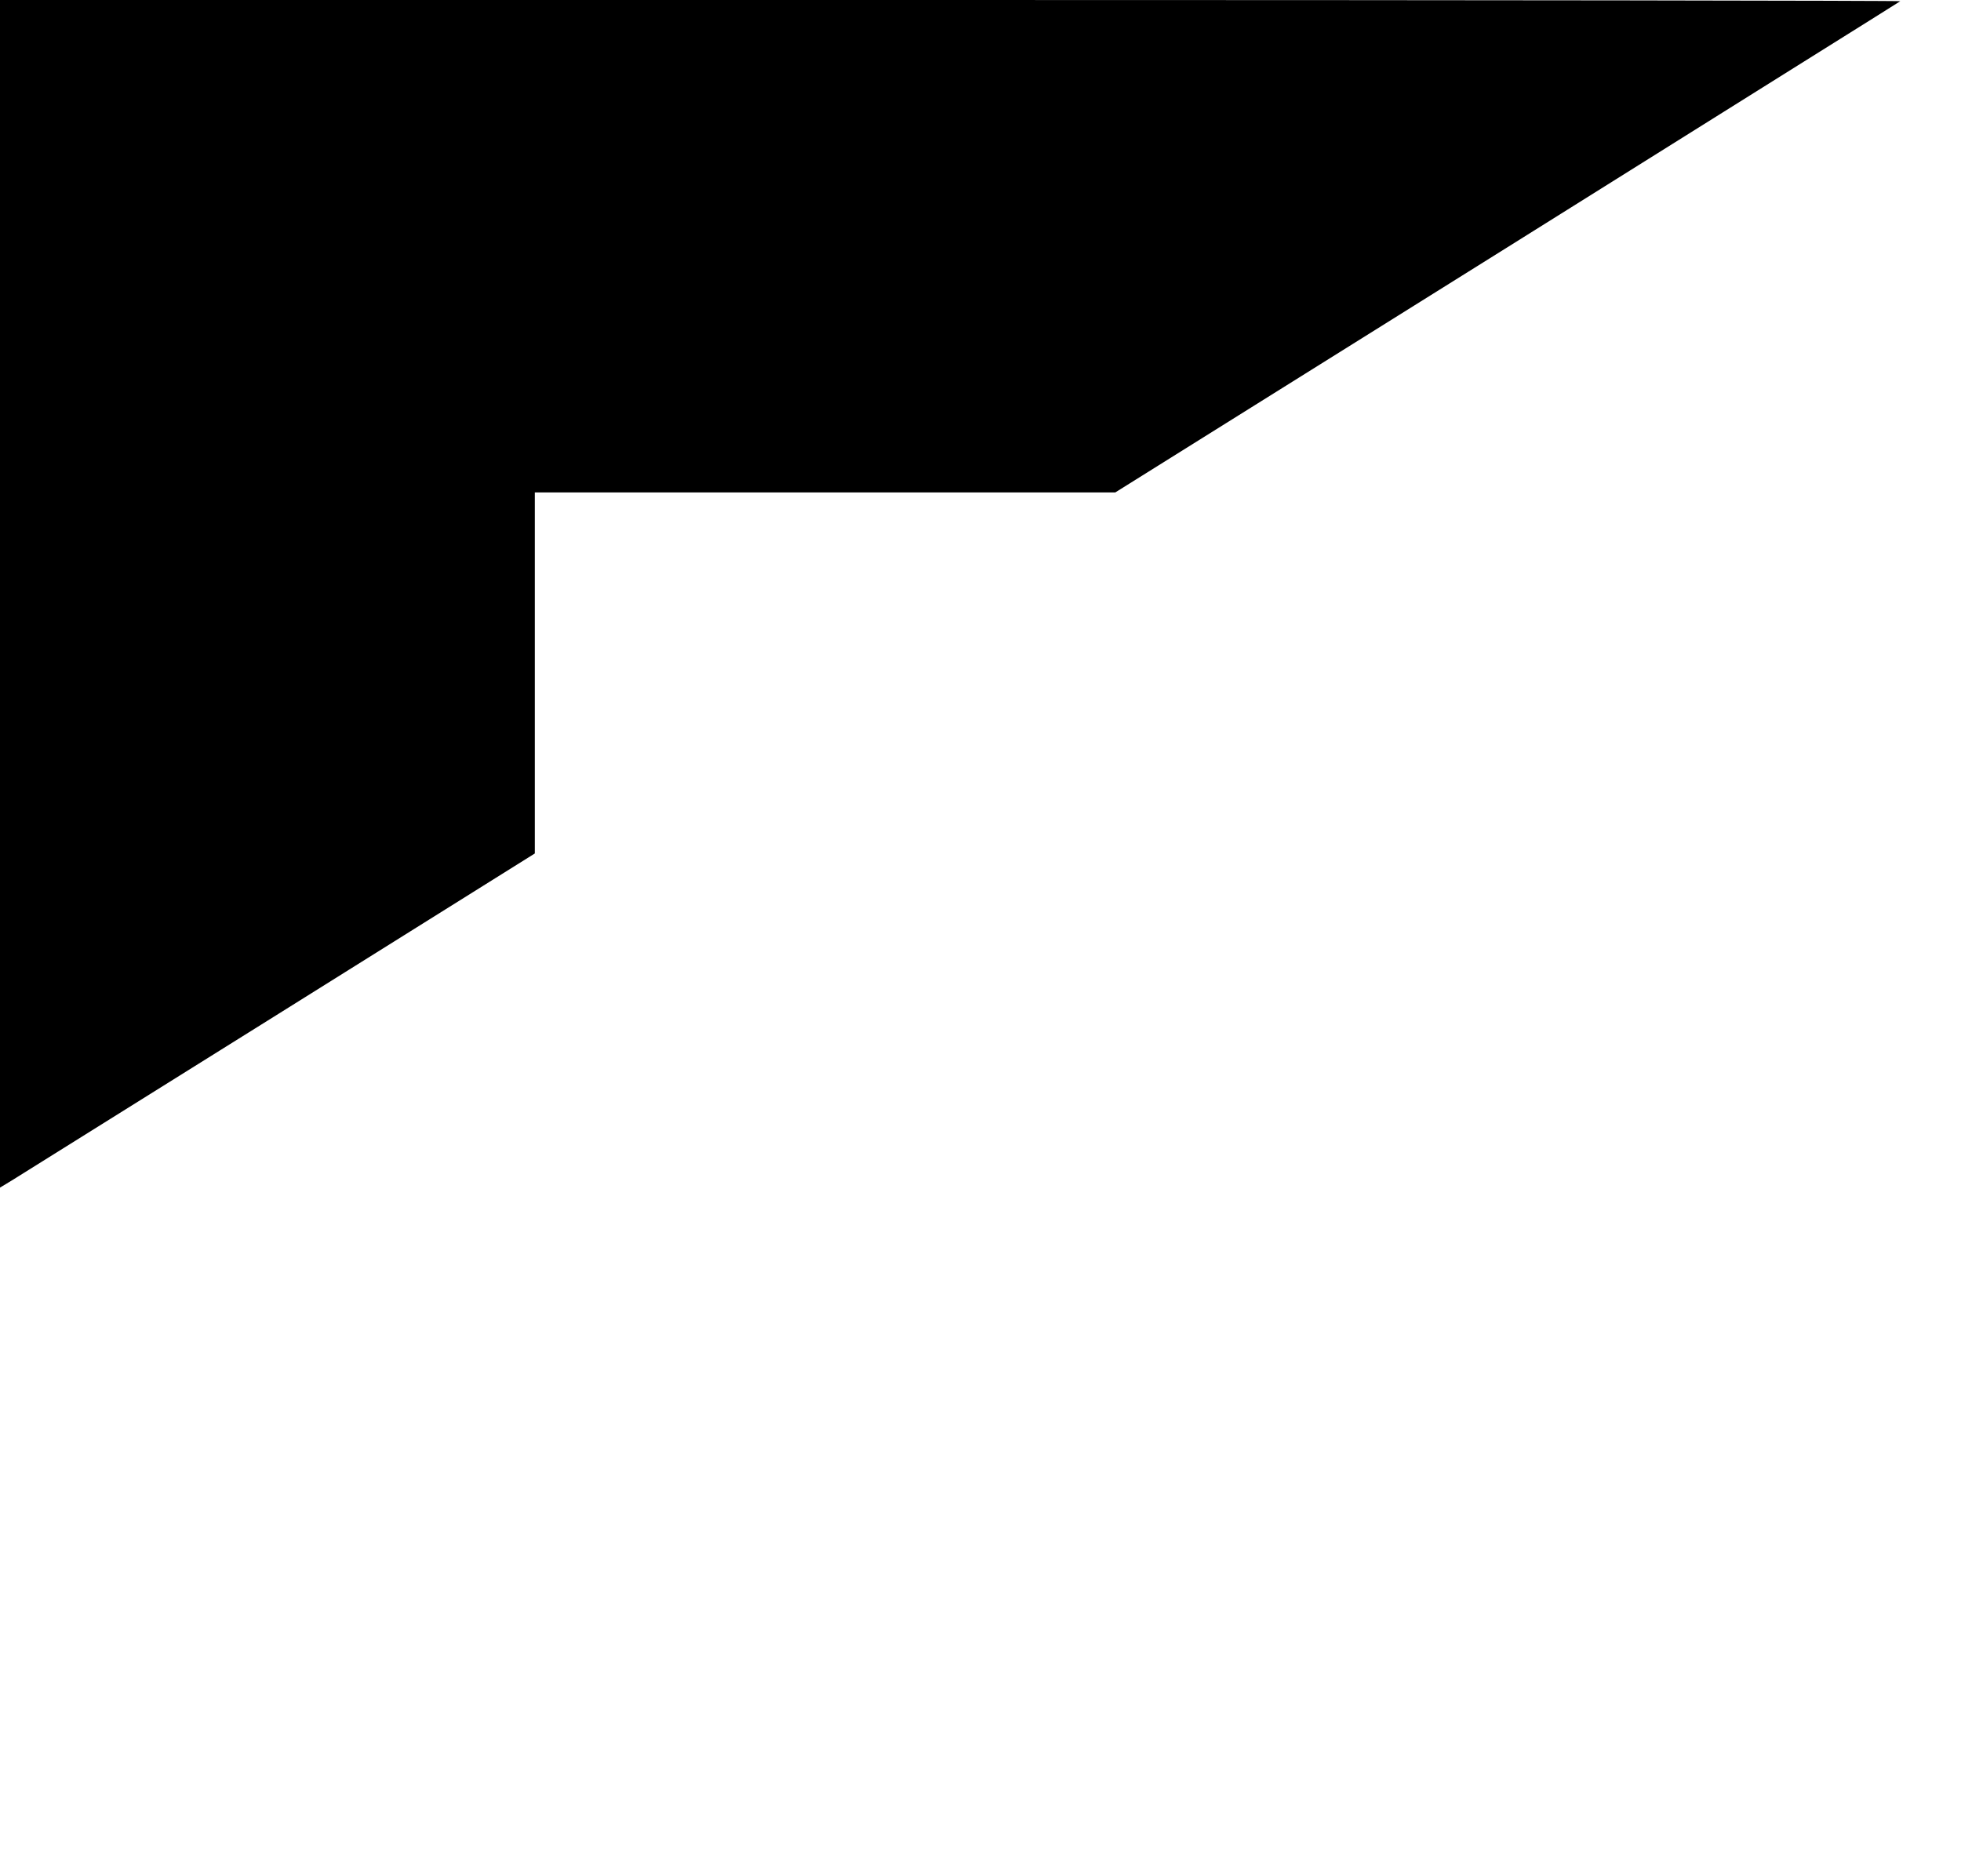 <?xml version="1.0" standalone="no"?>
<!DOCTYPE svg PUBLIC "-//W3C//DTD SVG 20010904//EN"
 "http://www.w3.org/TR/2001/REC-SVG-20010904/DTD/svg10.dtd">
<svg version="1.0" xmlns="http://www.w3.org/2000/svg"
 width="649pt" height="621pt" viewBox="0 0 649 621"
 preserveAspectRatio="xMidYMid meet">

<g transform="translate(0,621) scale(0.1,-0.1)"
fill="#000000" stroke="none">
<path d="M0 4244 l0 -1965 38 23 c21 13 419 262 885 553 l847 530 0 598 0 597
960 0 961 0 1297 811 c713 447 1299 813 1301 815 2 2 -1412 4 -3142 4 l-3147
0 0 -1966z"/>
</g>
</svg>
